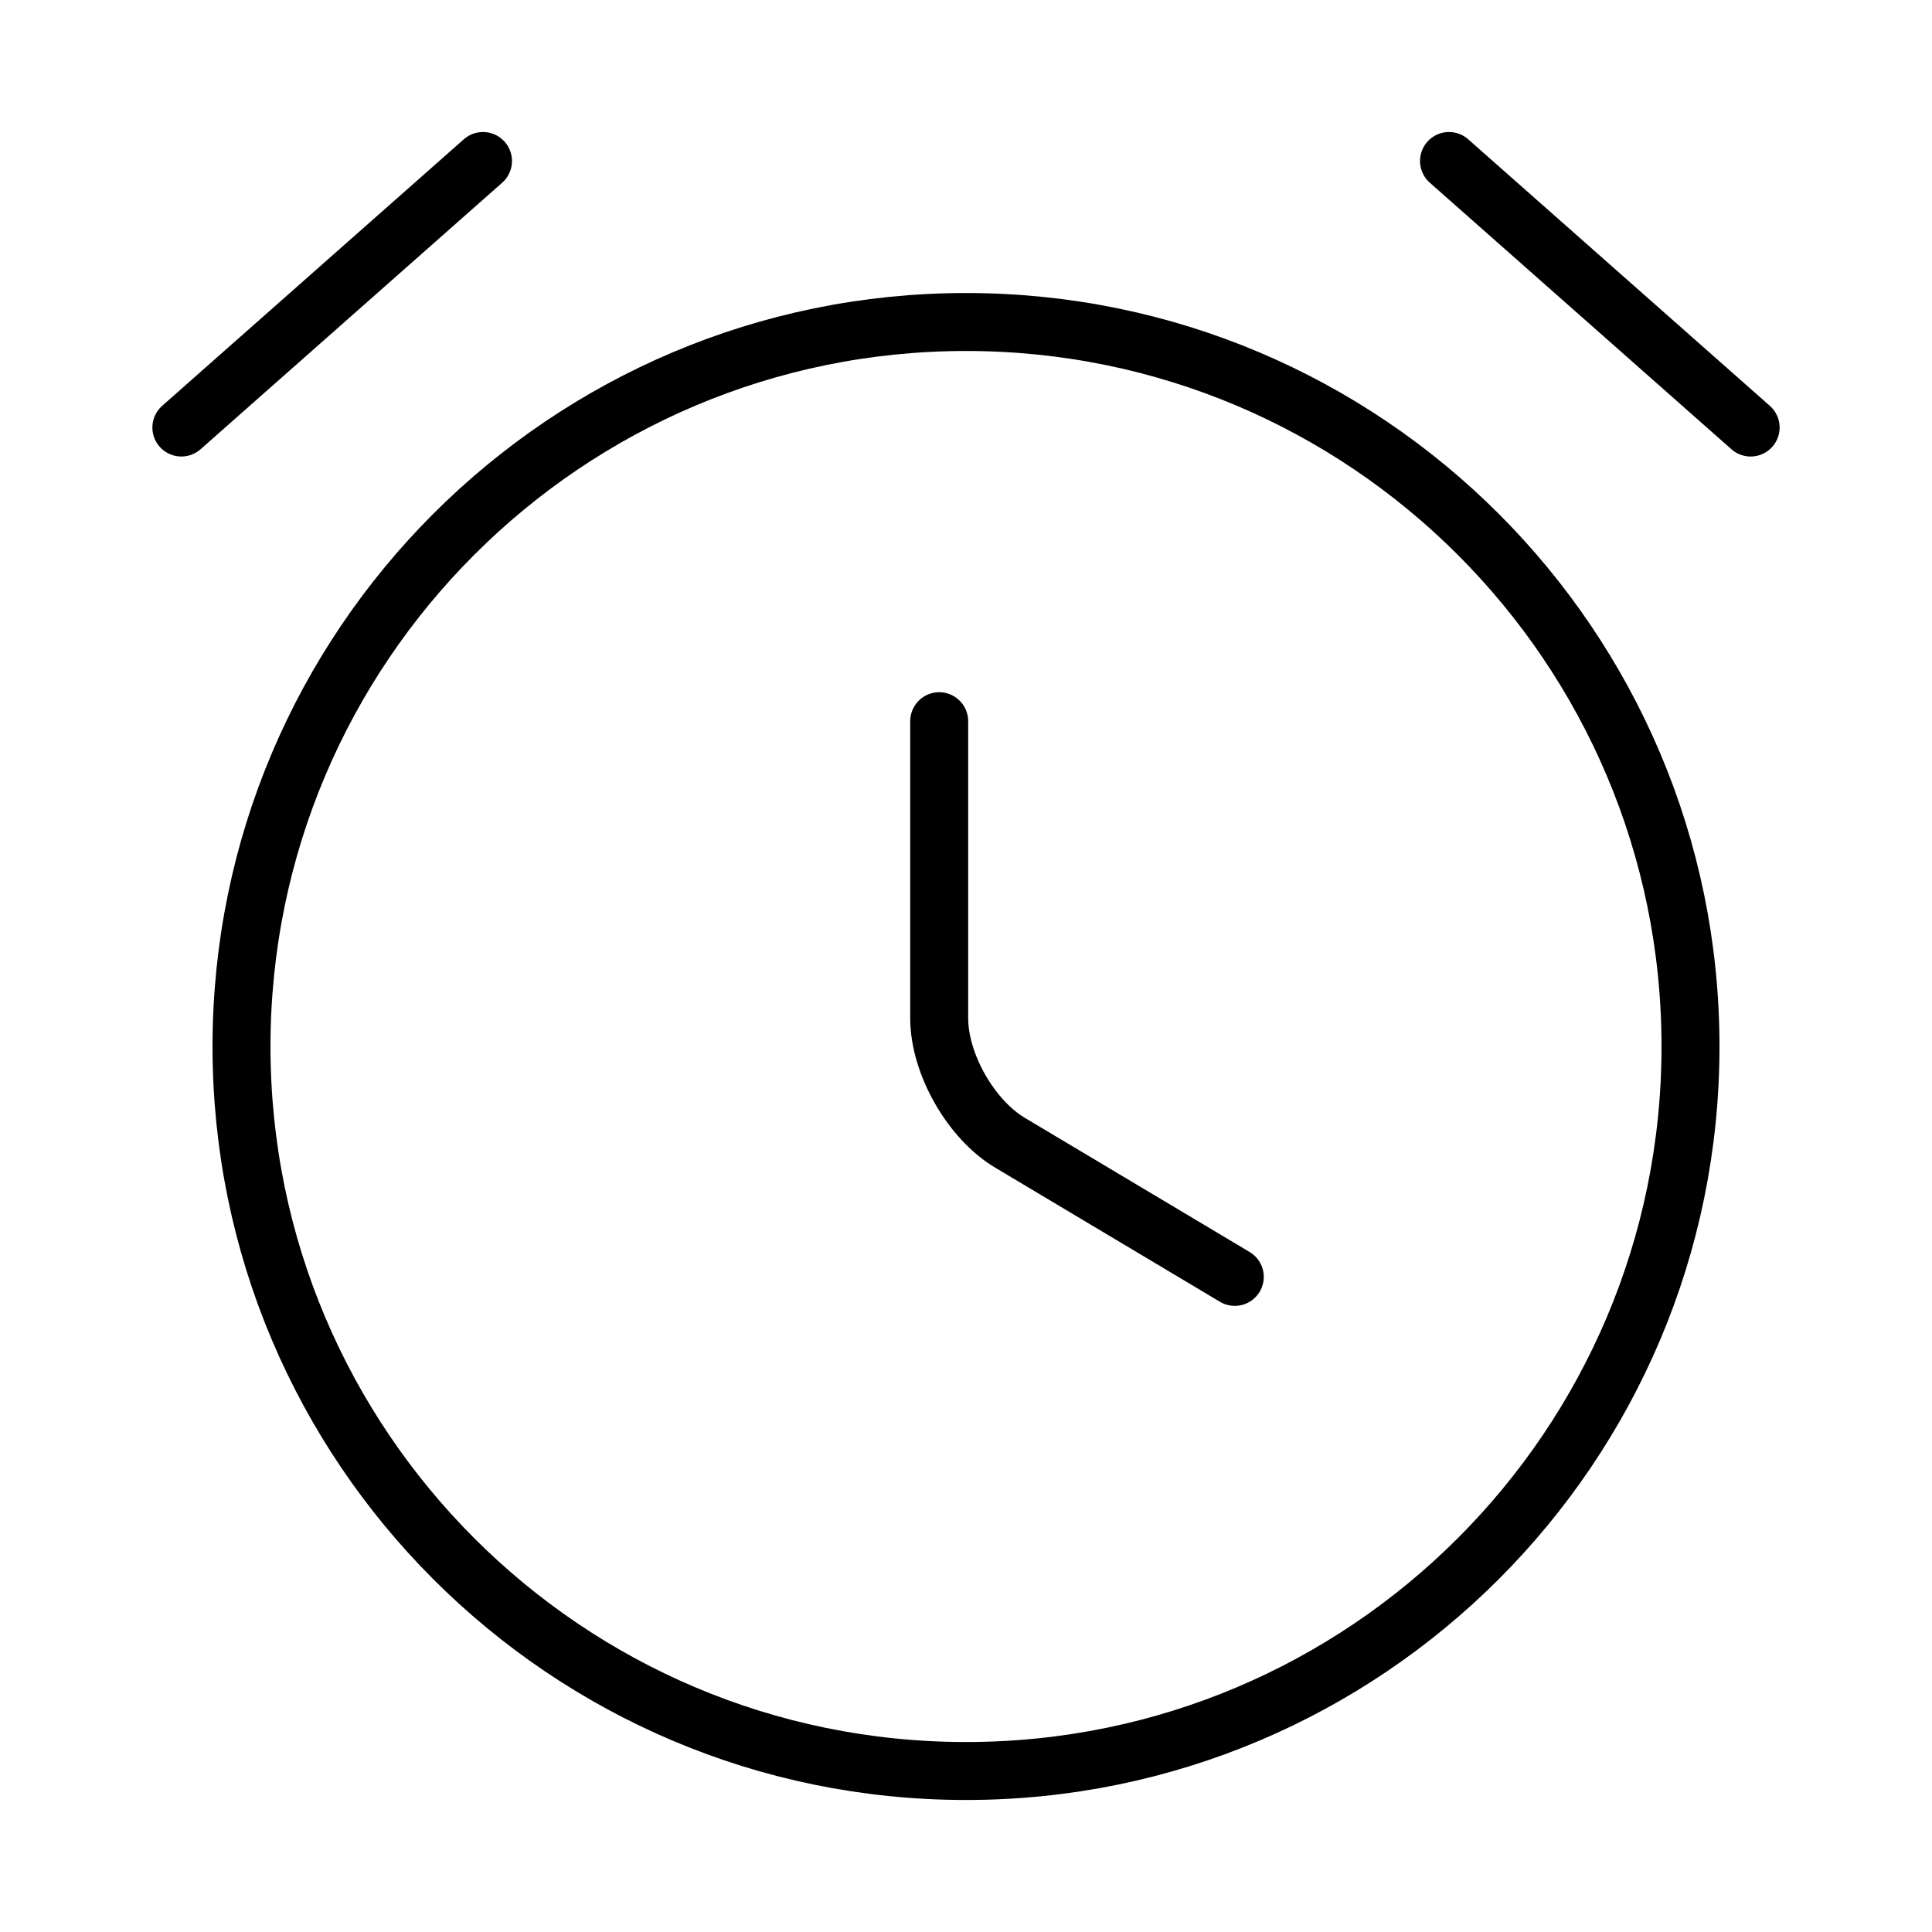 <!DOCTYPE svg PUBLIC "-//W3C//DTD SVG 1.1//EN" "http://www.w3.org/Graphics/SVG/1.1/DTD/svg11.dtd">
<!-- Uploaded to: SVG Repo, www.svgrepo.com, Transformed by: SVG Repo Mixer Tools -->
<svg width="800px" height="800px" viewBox="0 0 24 24" fill="none" xmlns="http://www.w3.org/2000/svg">
<g id="SVGRepo_bgCarrier" stroke-width="0"/>
<g id="SVGRepo_tracerCarrier" stroke-linecap="round" stroke-linejoin="round"/>
<g id="SVGRepo_iconCarrier"> <g id="style=linear"> <g id="clock"> <path id="vector" d="M21 13C21 17.968 16.968 22 12 22C7.032 22 3 17.968 3 13C3 8.032 7.032 4 12 4C16.968 4 21 8.032 21 13Z" stroke="#000000" stroke-width="0.72" stroke-linecap="round" stroke-linejoin="round"/> <path id="vector_2" d="M15.339 15.862L12.549 14.197C12.063 13.909 11.667 13.216 11.667 12.649V8.959" stroke="#000000" stroke-width="0.72" stroke-linecap="round" stroke-linejoin="round"/> <path id="line" d="M18 2L21.747 5.311" stroke="#000000" stroke-width="0.72" stroke-miterlimit="10" stroke-linecap="round" stroke-linejoin="round"/> <path id="line_2" d="M6 2L2.253 5.311" stroke="#000000" stroke-width="0.72" stroke-miterlimit="10" stroke-linecap="round" stroke-linejoin="round"/> </g> </g> </g>
</svg>